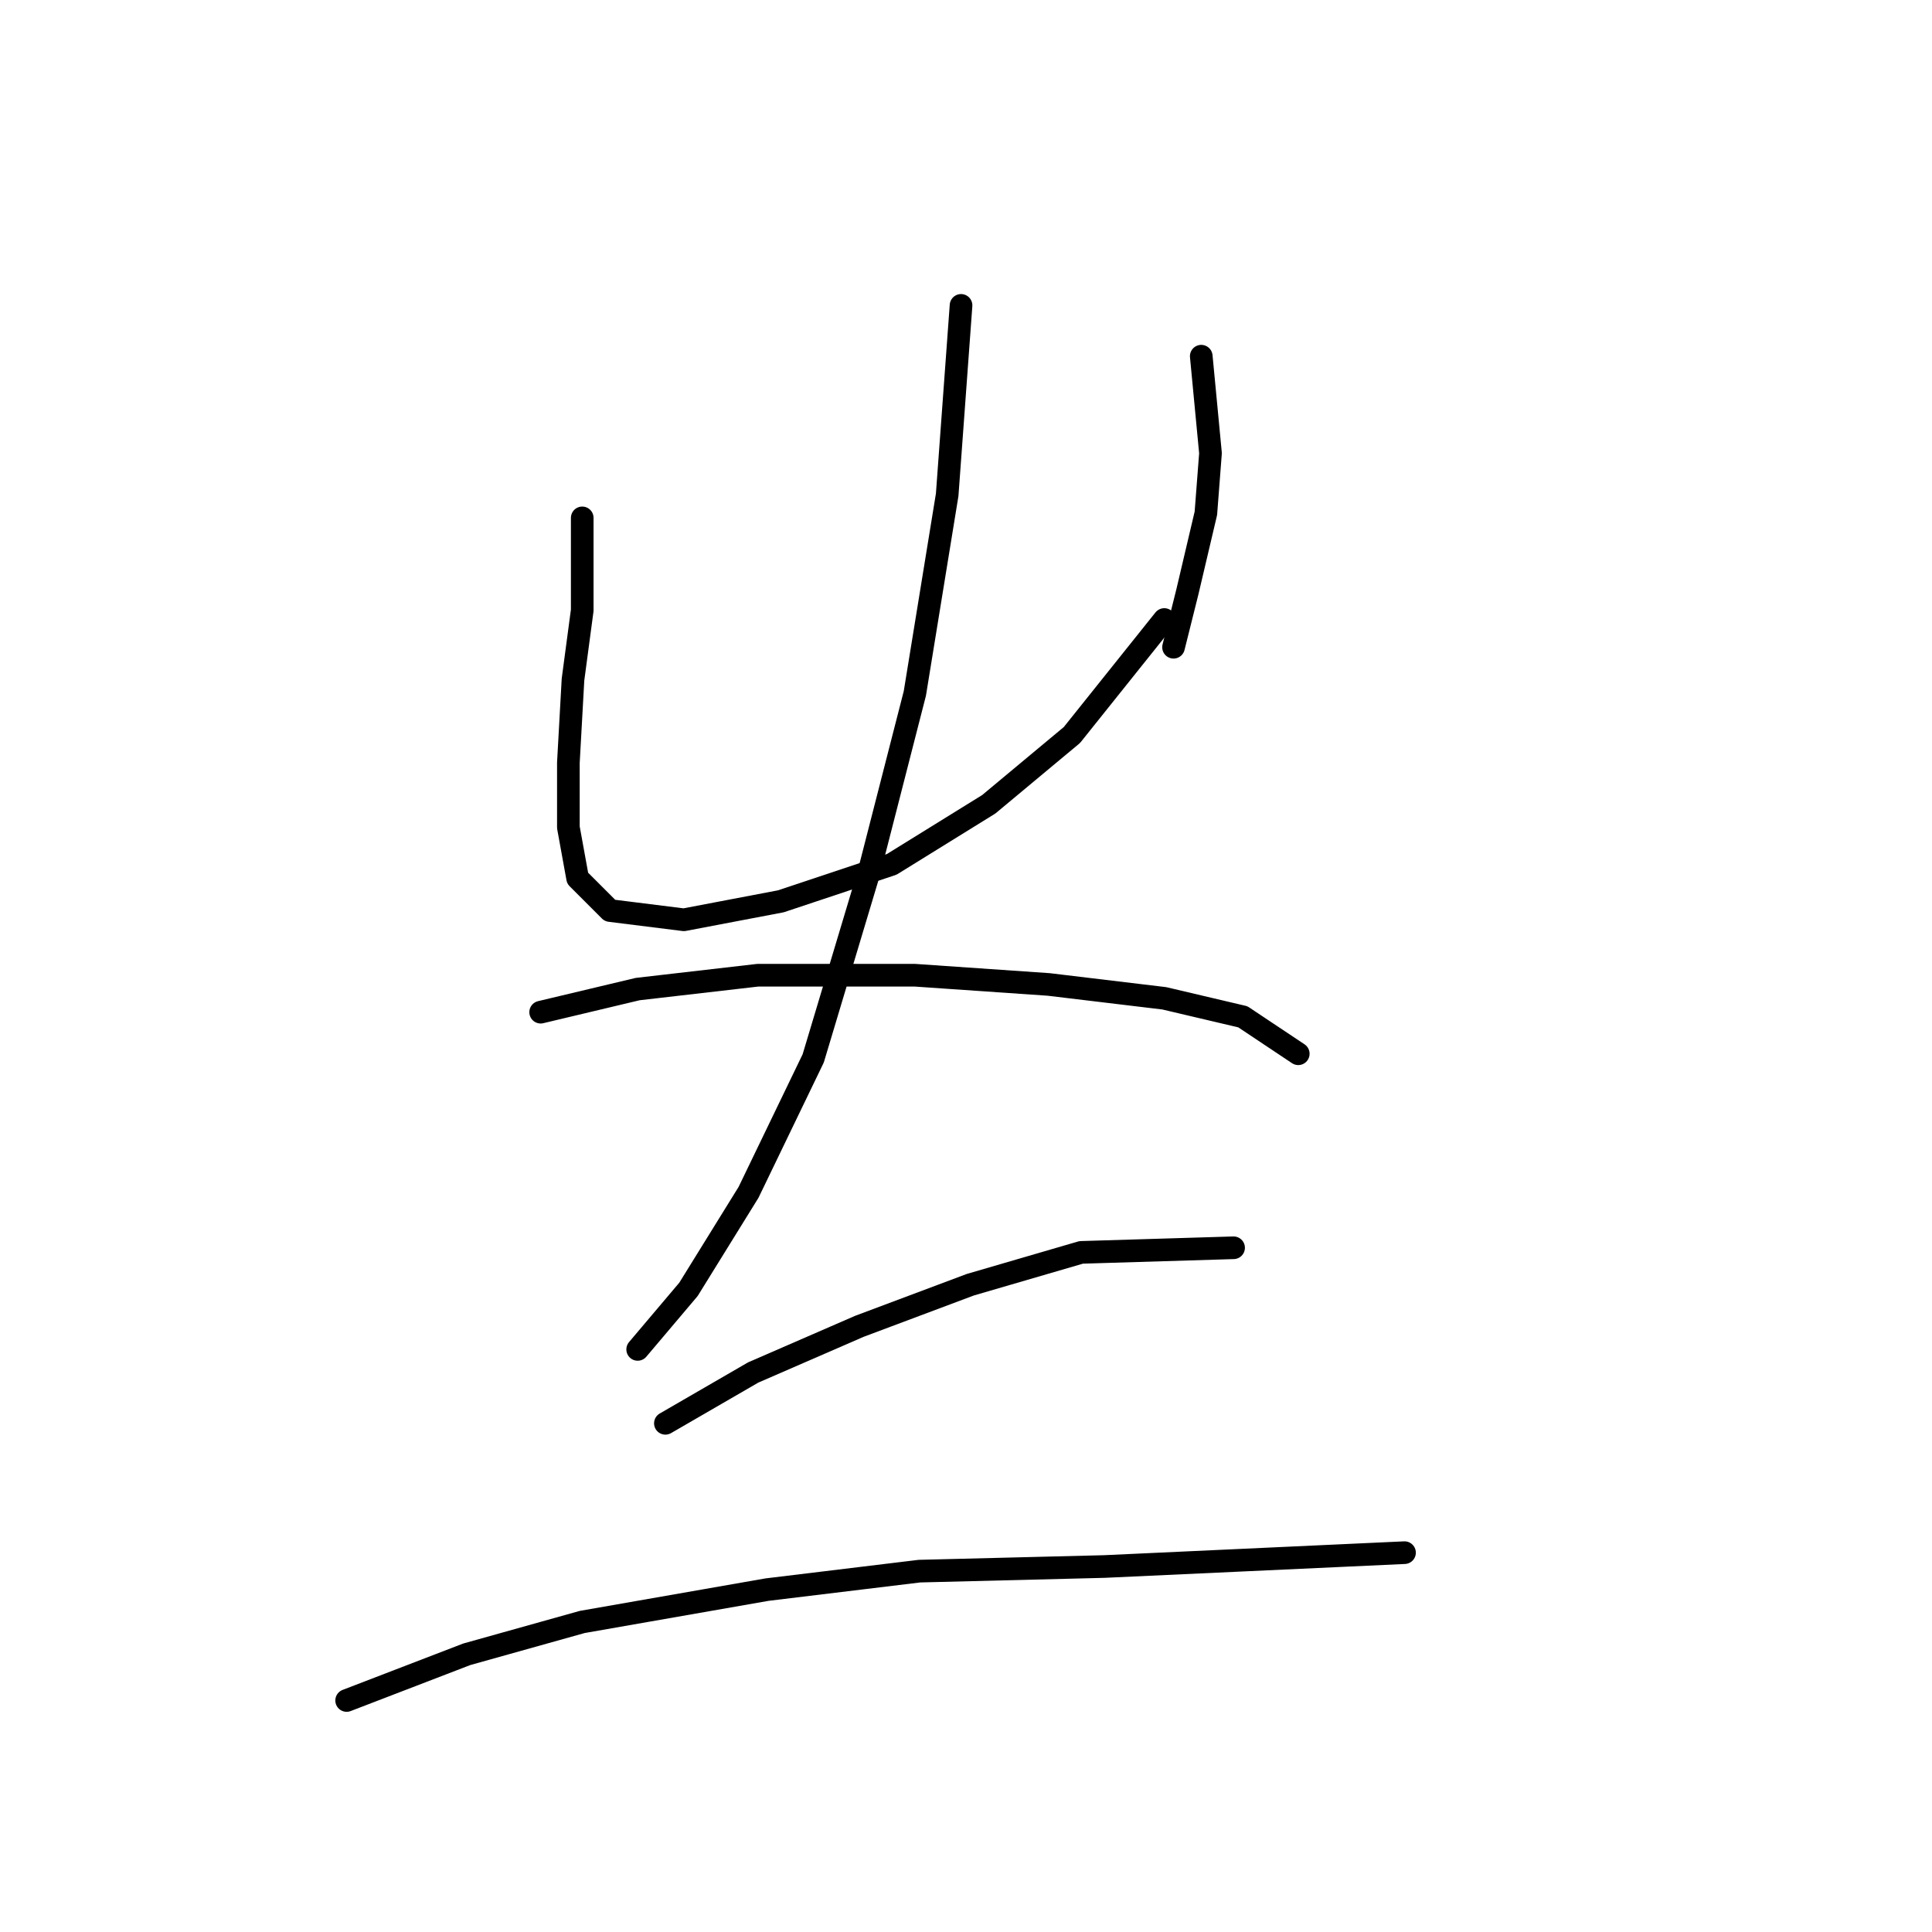 <?xml version="1.0" standalone="no"?>
    <svg width="256" height="256" xmlns="http://www.w3.org/2000/svg" version="1.1">
    <polyline stroke="black" stroke-width="3" stroke-linecap="round" fill="transparent" stroke-linejoin="round" points="77.149 68.622 77.149 80.865 75.925 90.046 75.313 101.064 75.313 109.634 76.537 116.367 80.822 120.652 90.616 121.876 103.47 119.428 118.161 114.531 131.015 106.573 142.034 97.392 154.276 82.089 154.276 82.089 " />
        <polyline stroke="black" stroke-width="3" stroke-linecap="round" fill="transparent" stroke-linejoin="round" points="159.173 47.198 160.397 60.053 159.785 68.01 157.336 78.416 155.5 85.762 155.5 85.762 " />
        <polyline stroke="black" stroke-width="3" stroke-linecap="round" fill="transparent" stroke-linejoin="round" points="127.343 40.465 125.506 65.562 121.222 91.883 115.1 115.755 107.755 140.24 99.186 157.991 91.228 170.845 84.495 178.803 84.495 178.803 " />
        <polyline stroke="black" stroke-width="3" stroke-linecap="round" fill="transparent" stroke-linejoin="round" points="71.64 134.119 84.495 131.058 100.41 129.222 121.222 129.222 138.973 130.446 154.276 132.282 164.682 134.731 172.027 139.628 172.027 139.628 " />
        <polyline stroke="black" stroke-width="3" stroke-linecap="round" fill="transparent" stroke-linejoin="round" points="88.168 188.597 99.798 181.863 113.876 175.742 128.567 170.233 143.258 165.948 163.457 165.336 163.457 165.336 " />
        <polyline stroke="black" stroke-width="3" stroke-linecap="round" fill="transparent" stroke-linejoin="round" points="45.932 225.323 61.847 219.202 77.149 214.918 101.634 210.633 121.834 208.184 146.318 207.572 186.106 205.736 186.106 205.736 " />
        </svg>